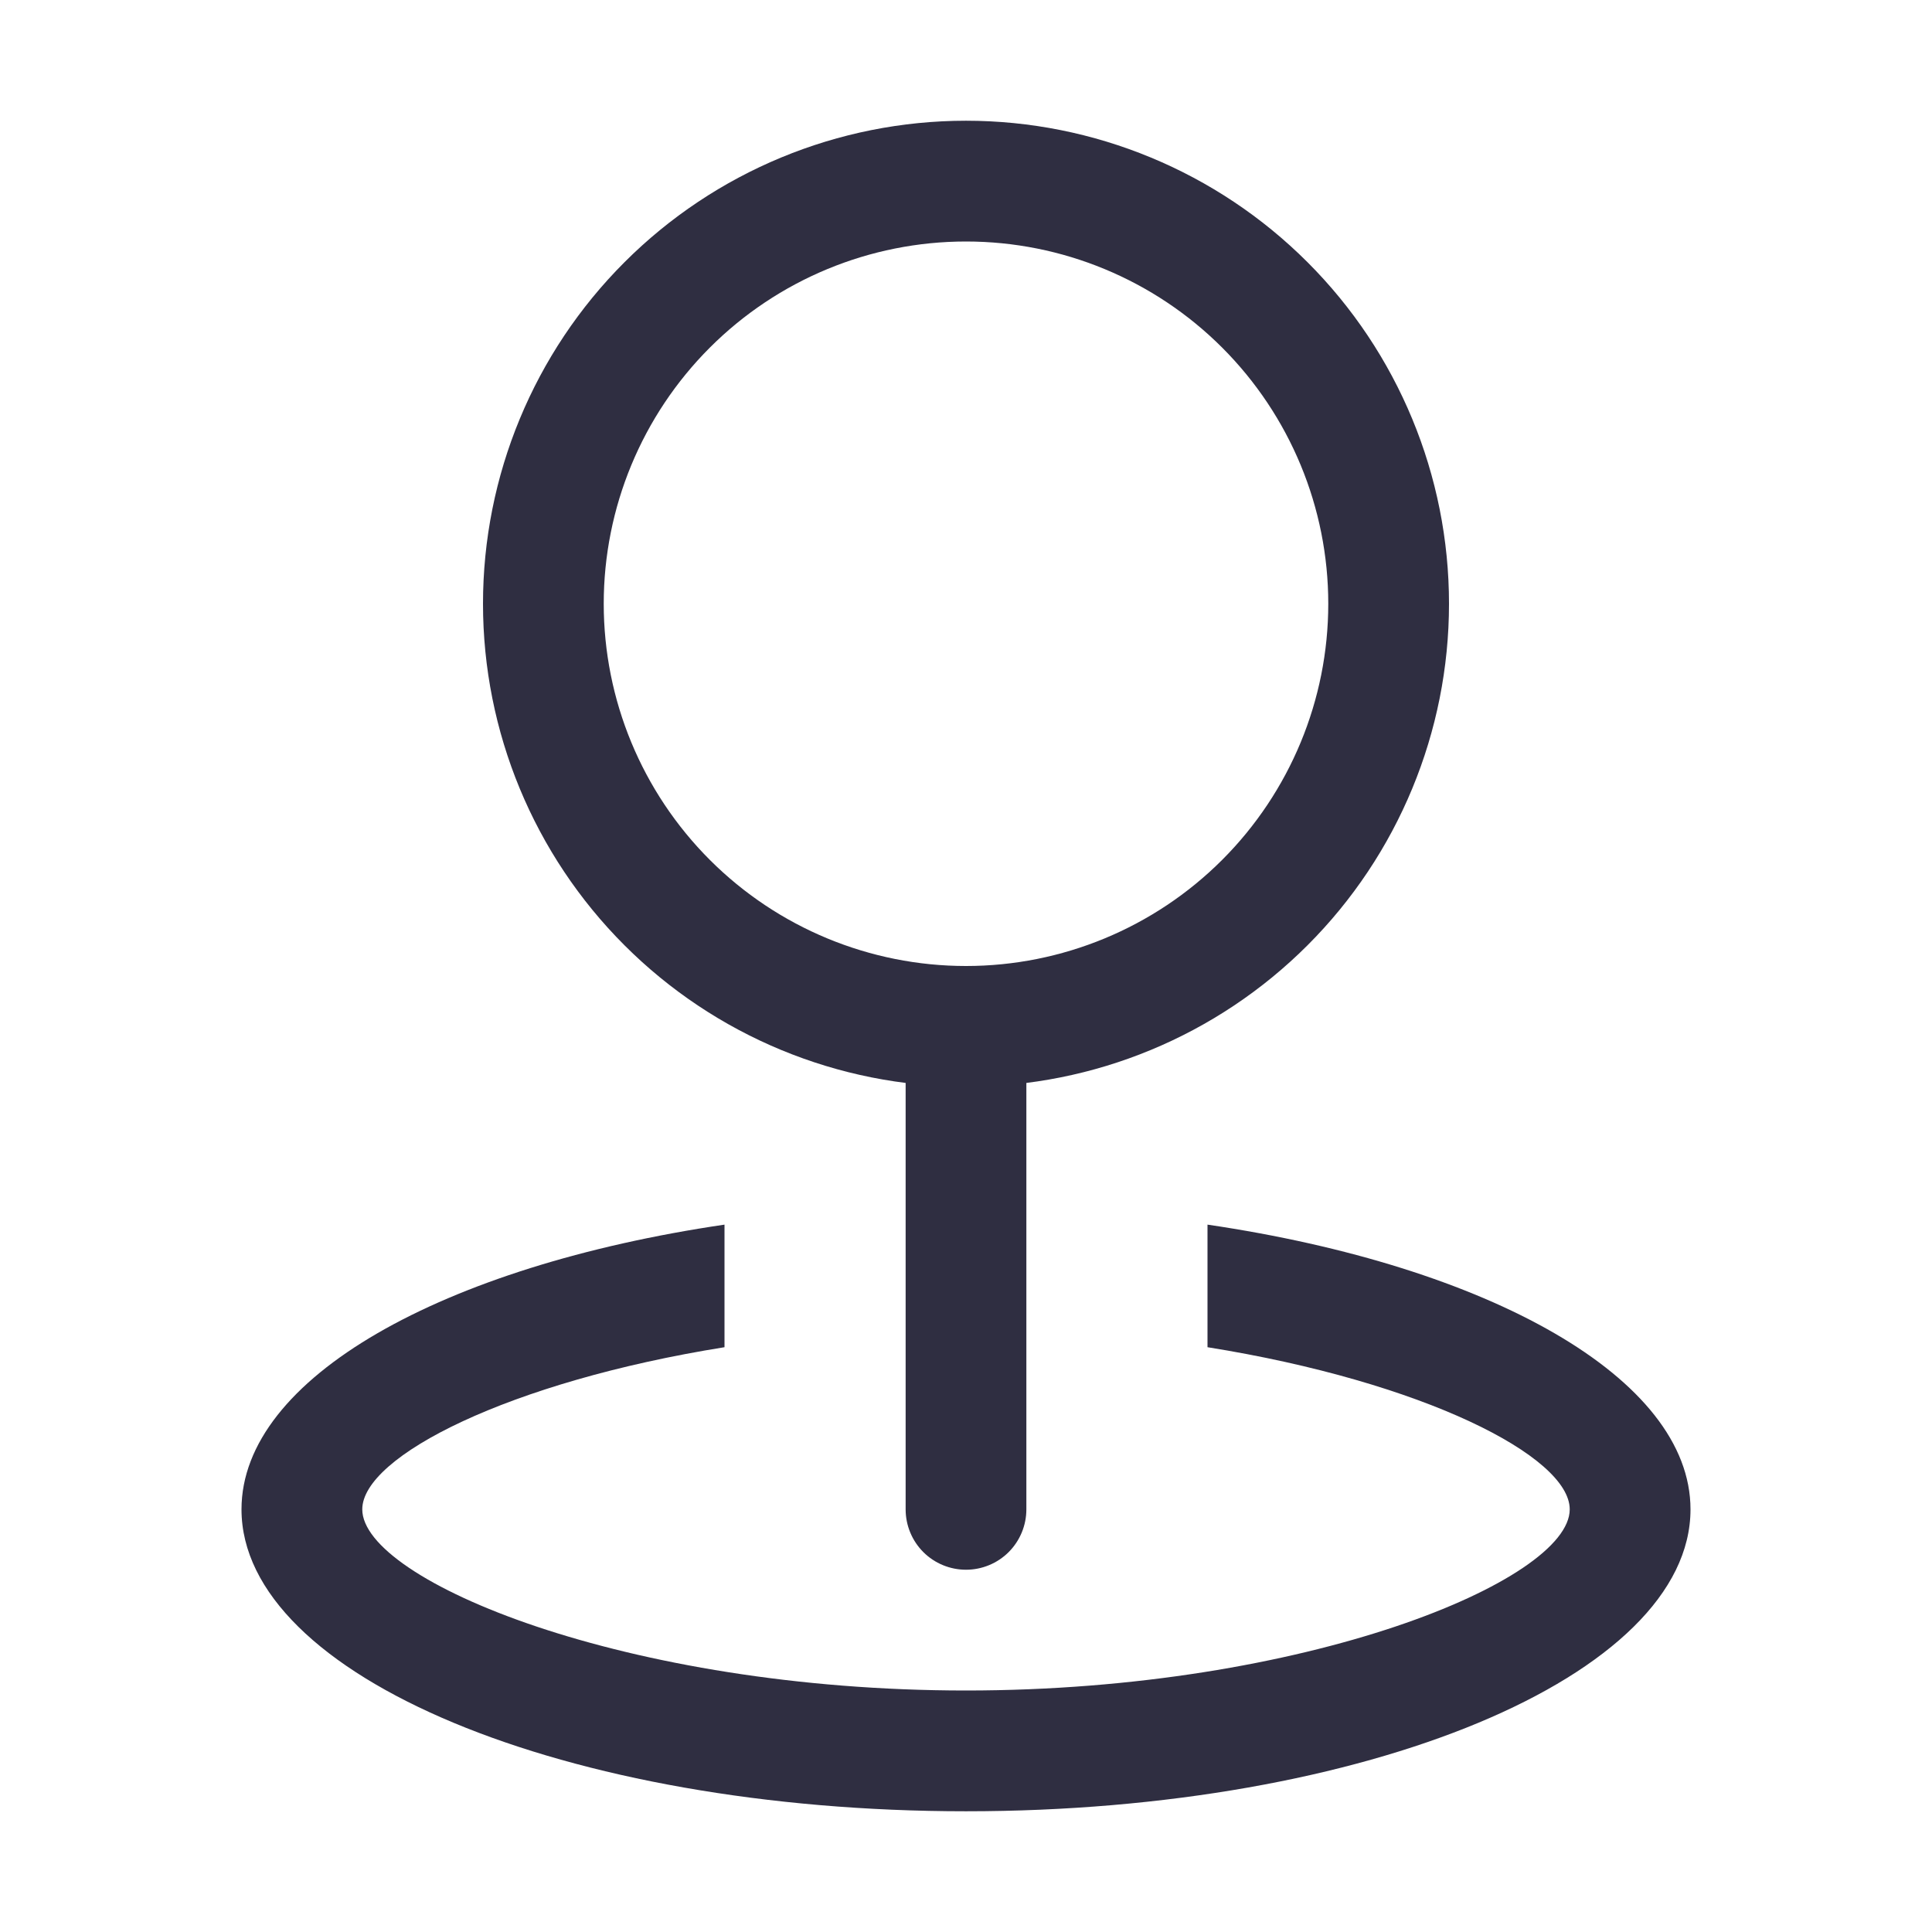 <svg width="45" height="45" viewBox="0 0 45 45" fill="none" xmlns="http://www.w3.org/2000/svg">
<path d="M22.5 22.5C24.738 22.5 26.884 21.611 28.466 20.029C30.049 18.446 30.938 16.3 30.938 14.062C30.938 11.825 30.049 9.679 28.466 8.096C26.884 6.514 24.738 5.625 22.5 5.625C20.262 5.625 18.116 6.514 16.534 8.096C14.951 9.679 14.062 11.825 14.062 14.062C14.062 16.3 14.951 18.446 16.534 20.029C18.116 21.611 20.262 22.5 22.5 22.5ZM22.5 25.312C19.516 25.312 16.655 24.127 14.545 22.017C12.435 19.908 11.25 17.046 11.25 14.062C11.25 11.079 12.435 8.217 14.545 6.108C16.655 3.998 19.516 2.812 22.5 2.812C25.484 2.812 28.345 3.998 30.455 6.108C32.565 8.217 33.75 11.079 33.75 14.062C33.75 17.046 32.565 19.908 30.455 22.017C28.345 24.127 25.484 25.312 22.5 25.312Z" fill="#2F2E41"/>
<path d="M22.5 22.5C22.873 22.5 23.231 22.648 23.494 22.912C23.758 23.176 23.906 23.533 23.906 23.906V35.156C23.906 35.529 23.758 35.887 23.494 36.151C23.231 36.414 22.873 36.562 22.5 36.562C22.127 36.562 21.769 36.414 21.506 36.151C21.242 35.887 21.094 35.529 21.094 35.156V23.906C21.094 23.533 21.242 23.176 21.506 22.912C21.769 22.648 22.127 22.5 22.5 22.5Z" fill="#2F2E41"/>
<path d="M16.875 28.524V31.379C11.855 32.183 8.438 33.922 8.438 35.156C8.438 36.813 14.586 39.375 22.5 39.375C30.414 39.375 36.562 36.813 36.562 35.156C36.562 33.919 33.145 32.183 28.125 31.379V28.524C34.678 29.489 39.375 32.096 39.375 35.156C39.375 39.038 31.821 42.188 22.5 42.188C13.179 42.188 5.625 39.038 5.625 35.156C5.625 32.093 10.322 29.489 16.875 28.524Z" fill="#2F2E41"/>
</svg>
